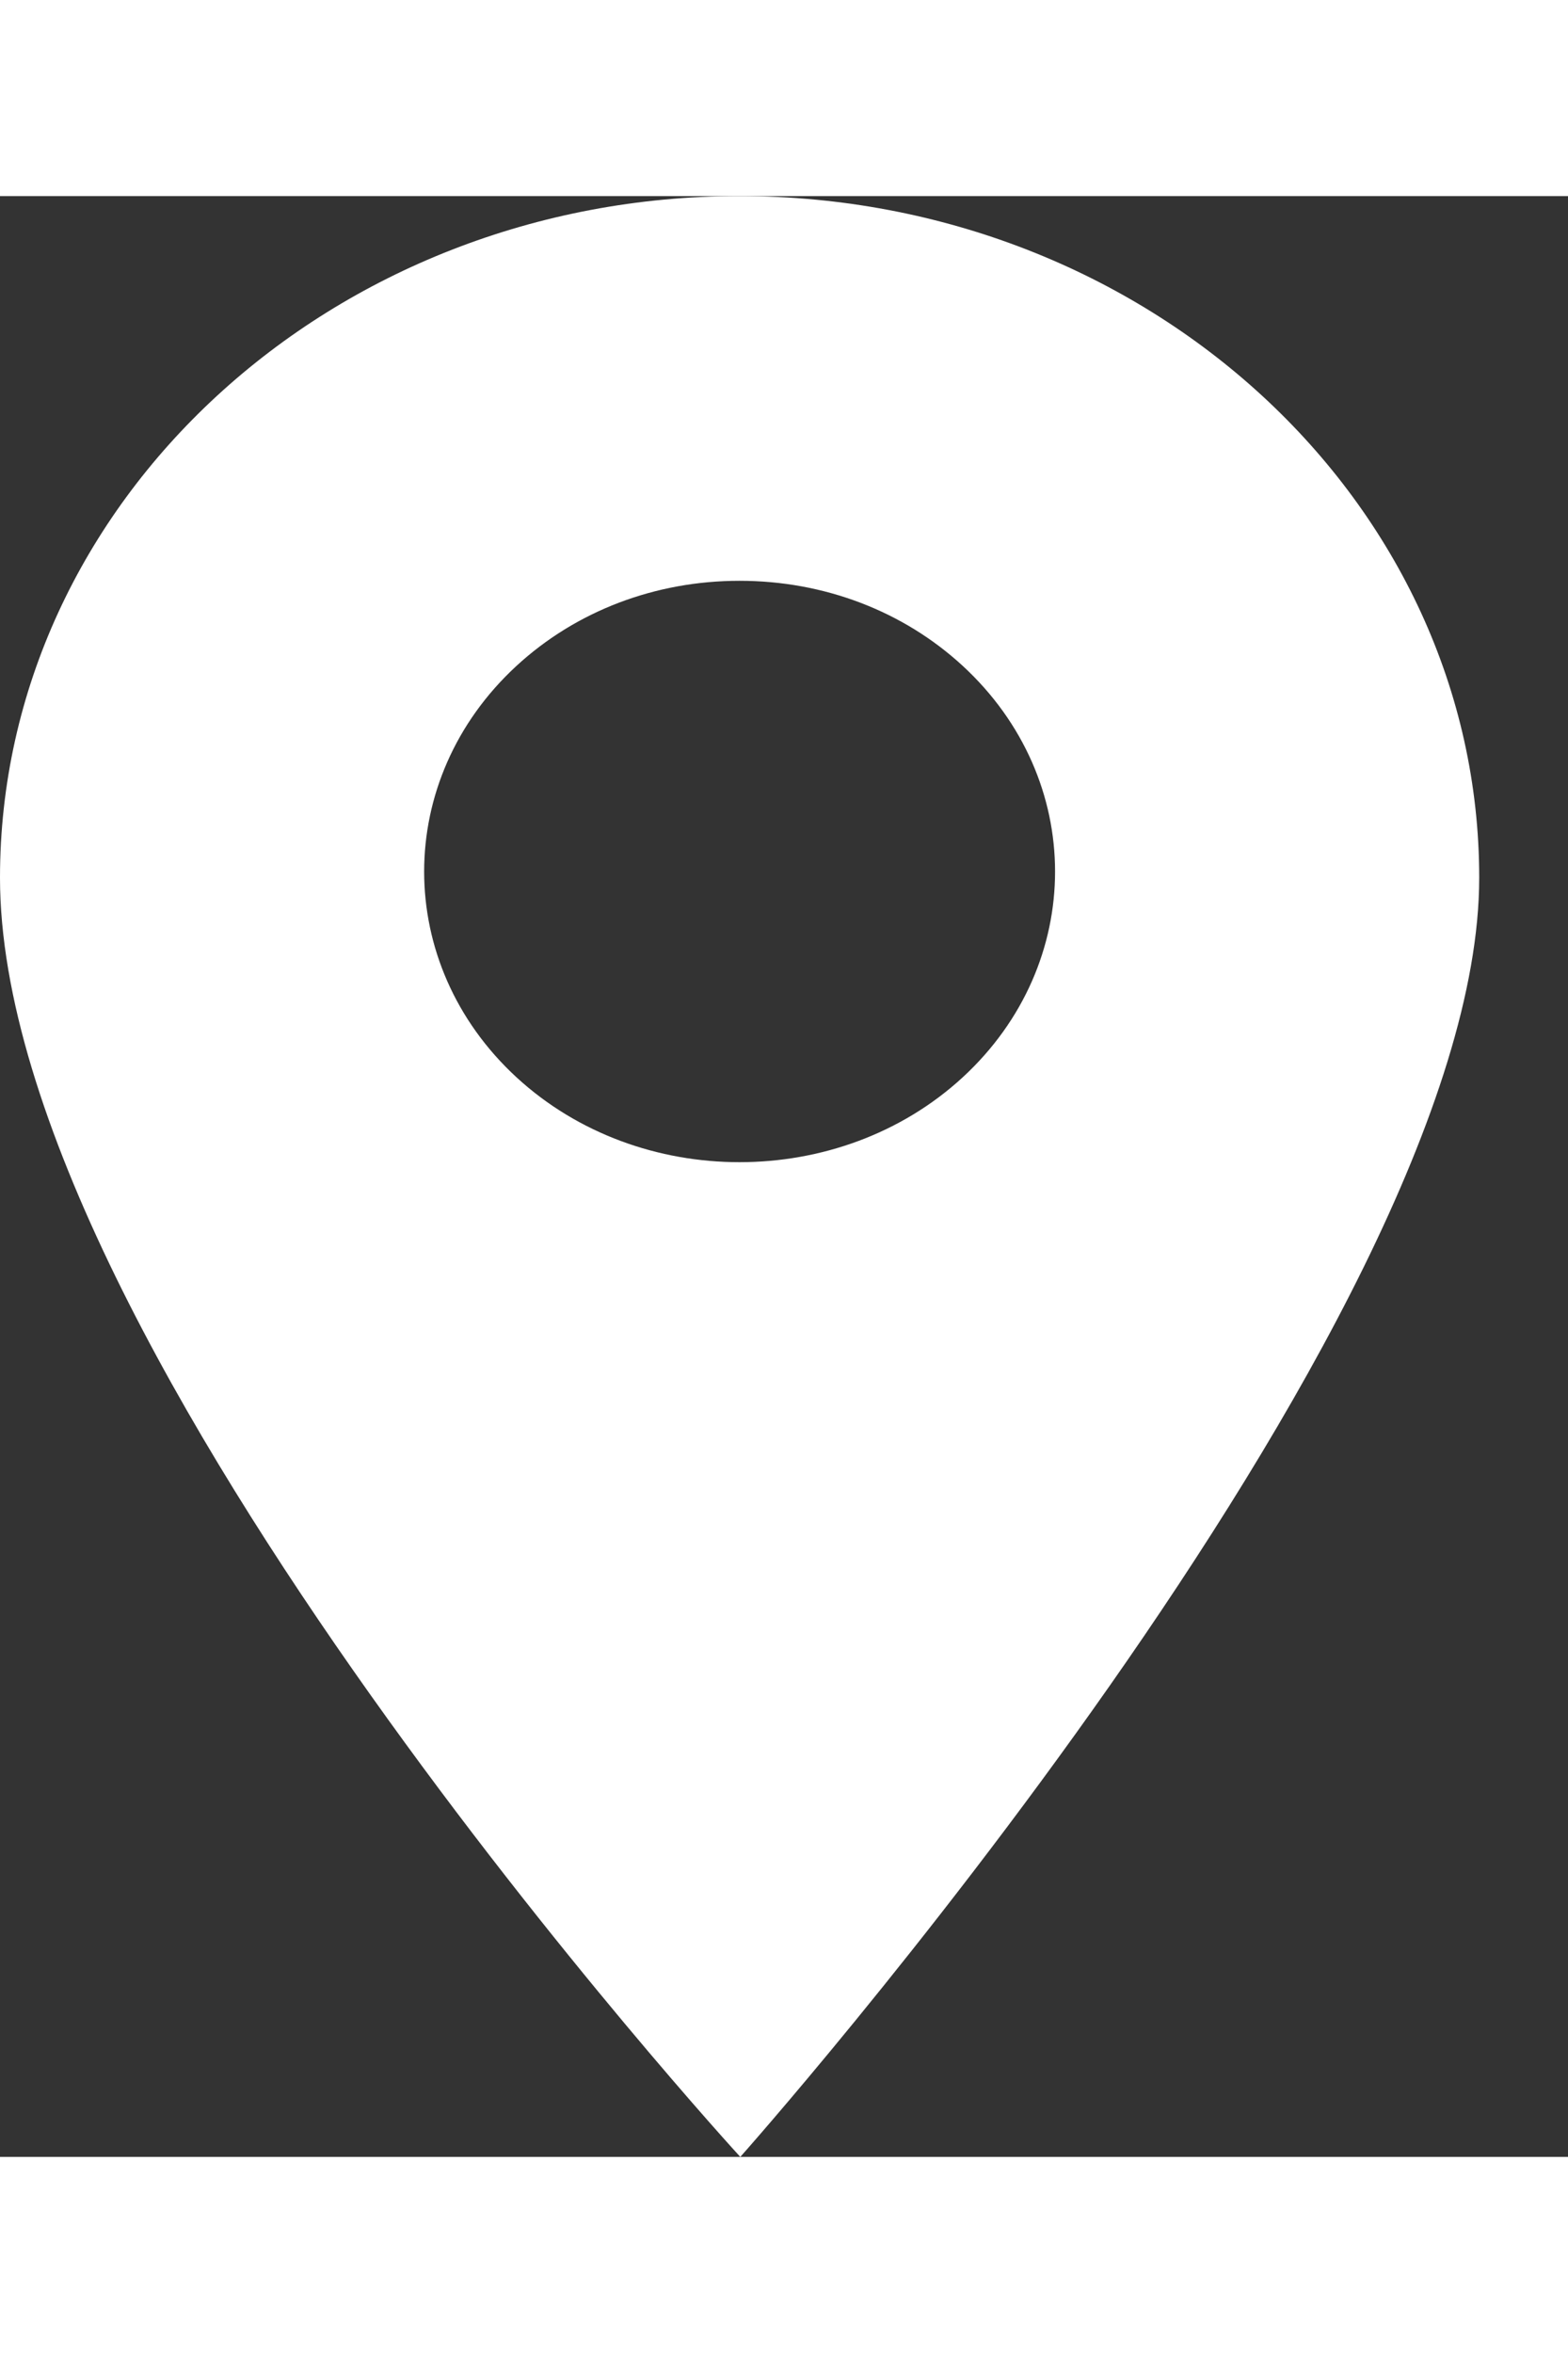 <svg width="8" height="12" viewBox="0 0 8 10" fill="white" xmlns="http://www.w3.org/2000/svg">
<rect x="0" y="0" width="8" height="10" fill="#333333" stroke="none"/>
<path d="M3.773 0C1.693 0 0 1.559 0 3.476C0 5.885 3.777 10 3.777 10C3.777 10 7.547 5.766 7.547 3.476C7.547 1.559 5.854 0 3.773 0ZM4.912 4.494C4.598 4.783 4.186 4.927 3.773 4.927C3.361 4.927 2.949 4.783 2.635 4.494C2.007 3.915 2.007 2.975 2.635 2.396C2.939 2.116 3.343 1.962 3.773 1.962C4.204 1.962 4.608 2.116 4.912 2.396C5.54 2.975 5.54 3.915 4.912 4.494Z" fill="white"/>
</svg>
